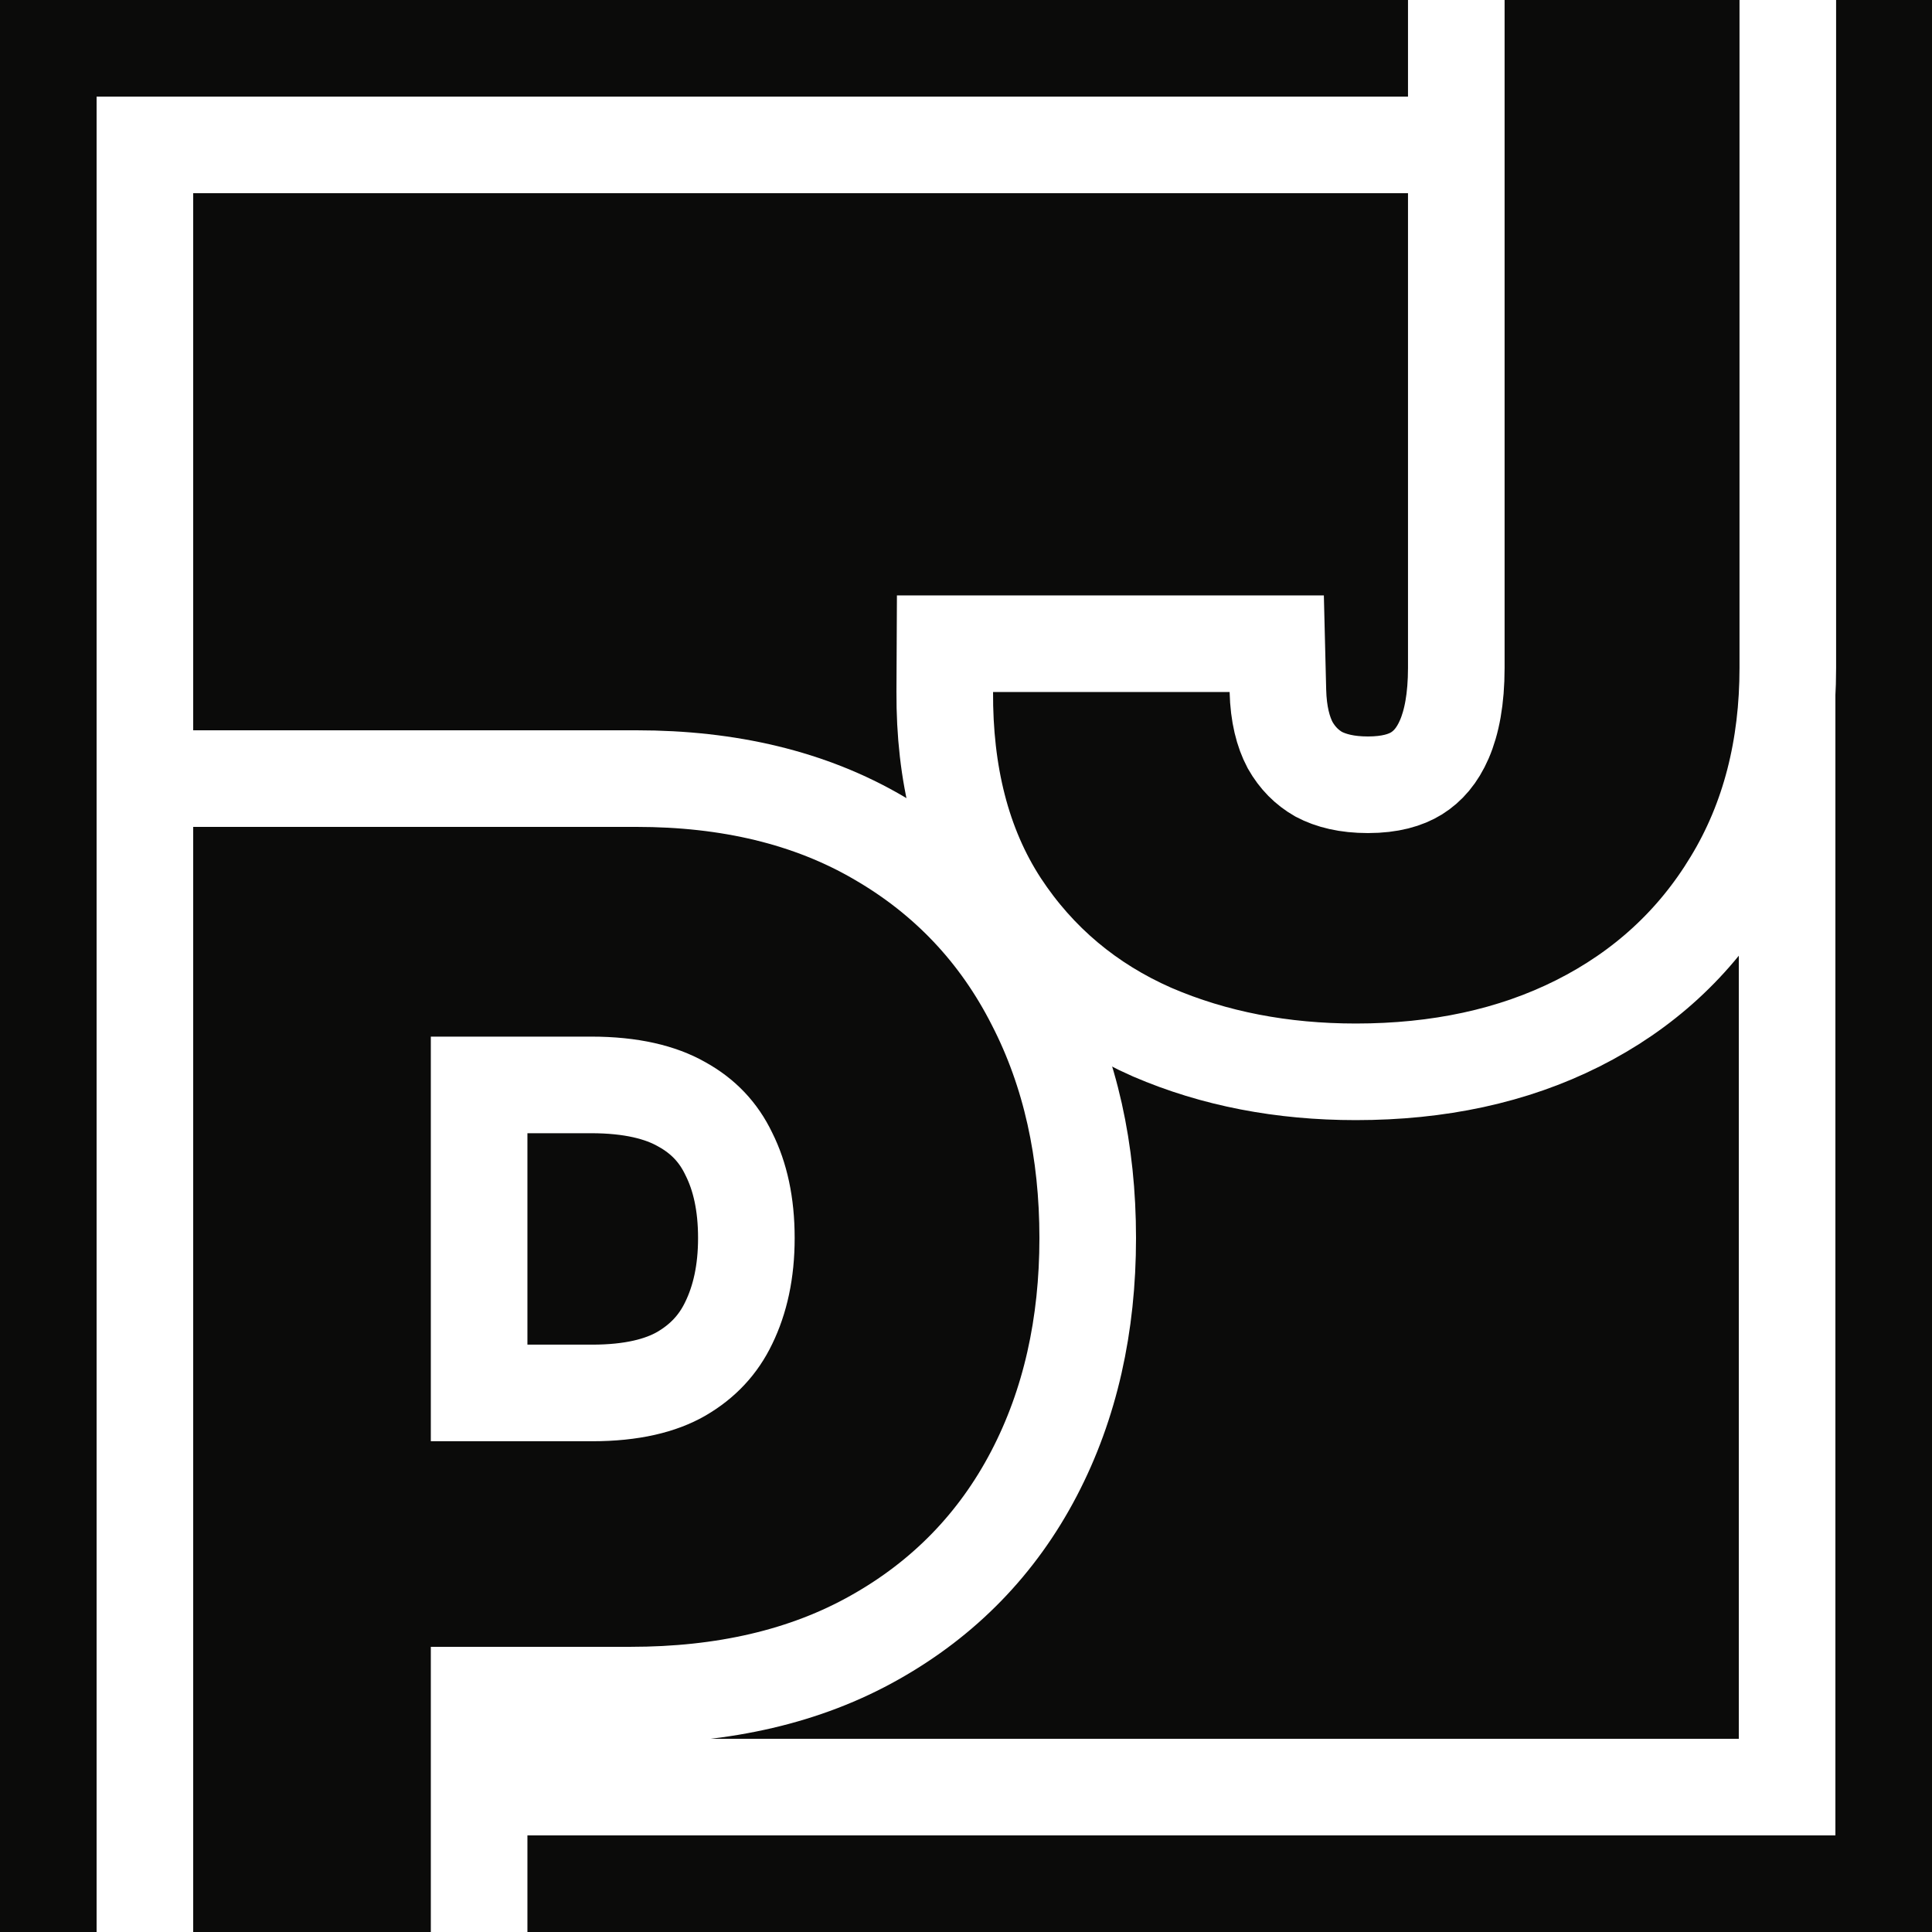 <svg width="500" height="500" viewBox="0 0 500 500" fill="none" xmlns="http://www.w3.org/2000/svg">
<rect x="0" y="0" width="500" height="500" fill="#808080" stroke="none"/>
<g clip-path="url(#clip0_1_115)">
<rect width="500" height="500" fill="#0B0B0A"/>
<rect x="25" y="25" width="450" height="450" fill="white"/>
<rect x="50" y="50" width="400" height="400" fill="#0B0B0A"/>
<path d="M37.5 528V540.5H50H111.496H123.996V528V438.695H163.193C187.18 438.695 208.435 433.919 226.422 423.747C244.321 413.678 258.119 399.496 267.581 381.389C276.985 363.392 281.5 342.95 281.5 320.404C281.5 297.897 277.048 277.489 267.771 259.513C258.542 241.343 245.03 227.046 227.429 216.844C209.601 206.407 188.525 201.5 164.755 201.5H50H37.5V214V528ZM153.251 360.493H123.996V280.775H152.967C163.44 280.775 170.993 282.713 176.35 285.746L176.404 285.777L176.459 285.807C181.993 288.867 185.926 293.038 188.571 298.533L188.611 298.618L188.653 298.701C191.511 304.42 193.158 311.533 193.158 320.404C193.158 329.142 191.522 336.367 188.596 342.376L188.583 342.402L188.571 342.428C185.906 347.967 181.911 352.294 176.268 355.569C171.027 358.566 163.602 360.493 153.251 360.493Z" fill="#0B0B0A" stroke="white" stroke-width="25"/>
<path d="M389.388 -42.5H376.888V-30V172.841C376.888 180.966 375.675 186.974 373.797 191.313C371.952 195.575 369.513 198.32 366.596 200.15C363.785 201.881 359.804 203.097 354.019 203.097C348.547 203.097 344.437 202.038 341.289 200.379C338.237 198.633 335.792 196.203 333.875 192.83C332.081 189.424 330.87 184.879 330.719 178.782L330.418 166.591H318.223H257.002H244.563L244.502 179.03C244.398 200.145 248.905 218.756 258.888 234.07L258.9 234.088L258.911 234.106C268.6 248.86 281.771 259.896 298.132 267.095L298.178 267.115L298.224 267.135C314.269 274.041 331.888 277.386 350.894 277.386C372.186 277.386 391.456 273.336 408.359 264.831C425.255 256.329 438.643 244.081 448.232 228.183C458.021 212.111 462.683 193.505 462.683 172.841V-30V-42.5H450.183H389.388Z" fill="#0B0B0A" stroke="white" stroke-width="25"/>
</g>
<defs>
<clipPath id="clip0_1_115">
<rect width="500" height="500" fill="white"/>
</clipPath>
</defs>
</svg>
